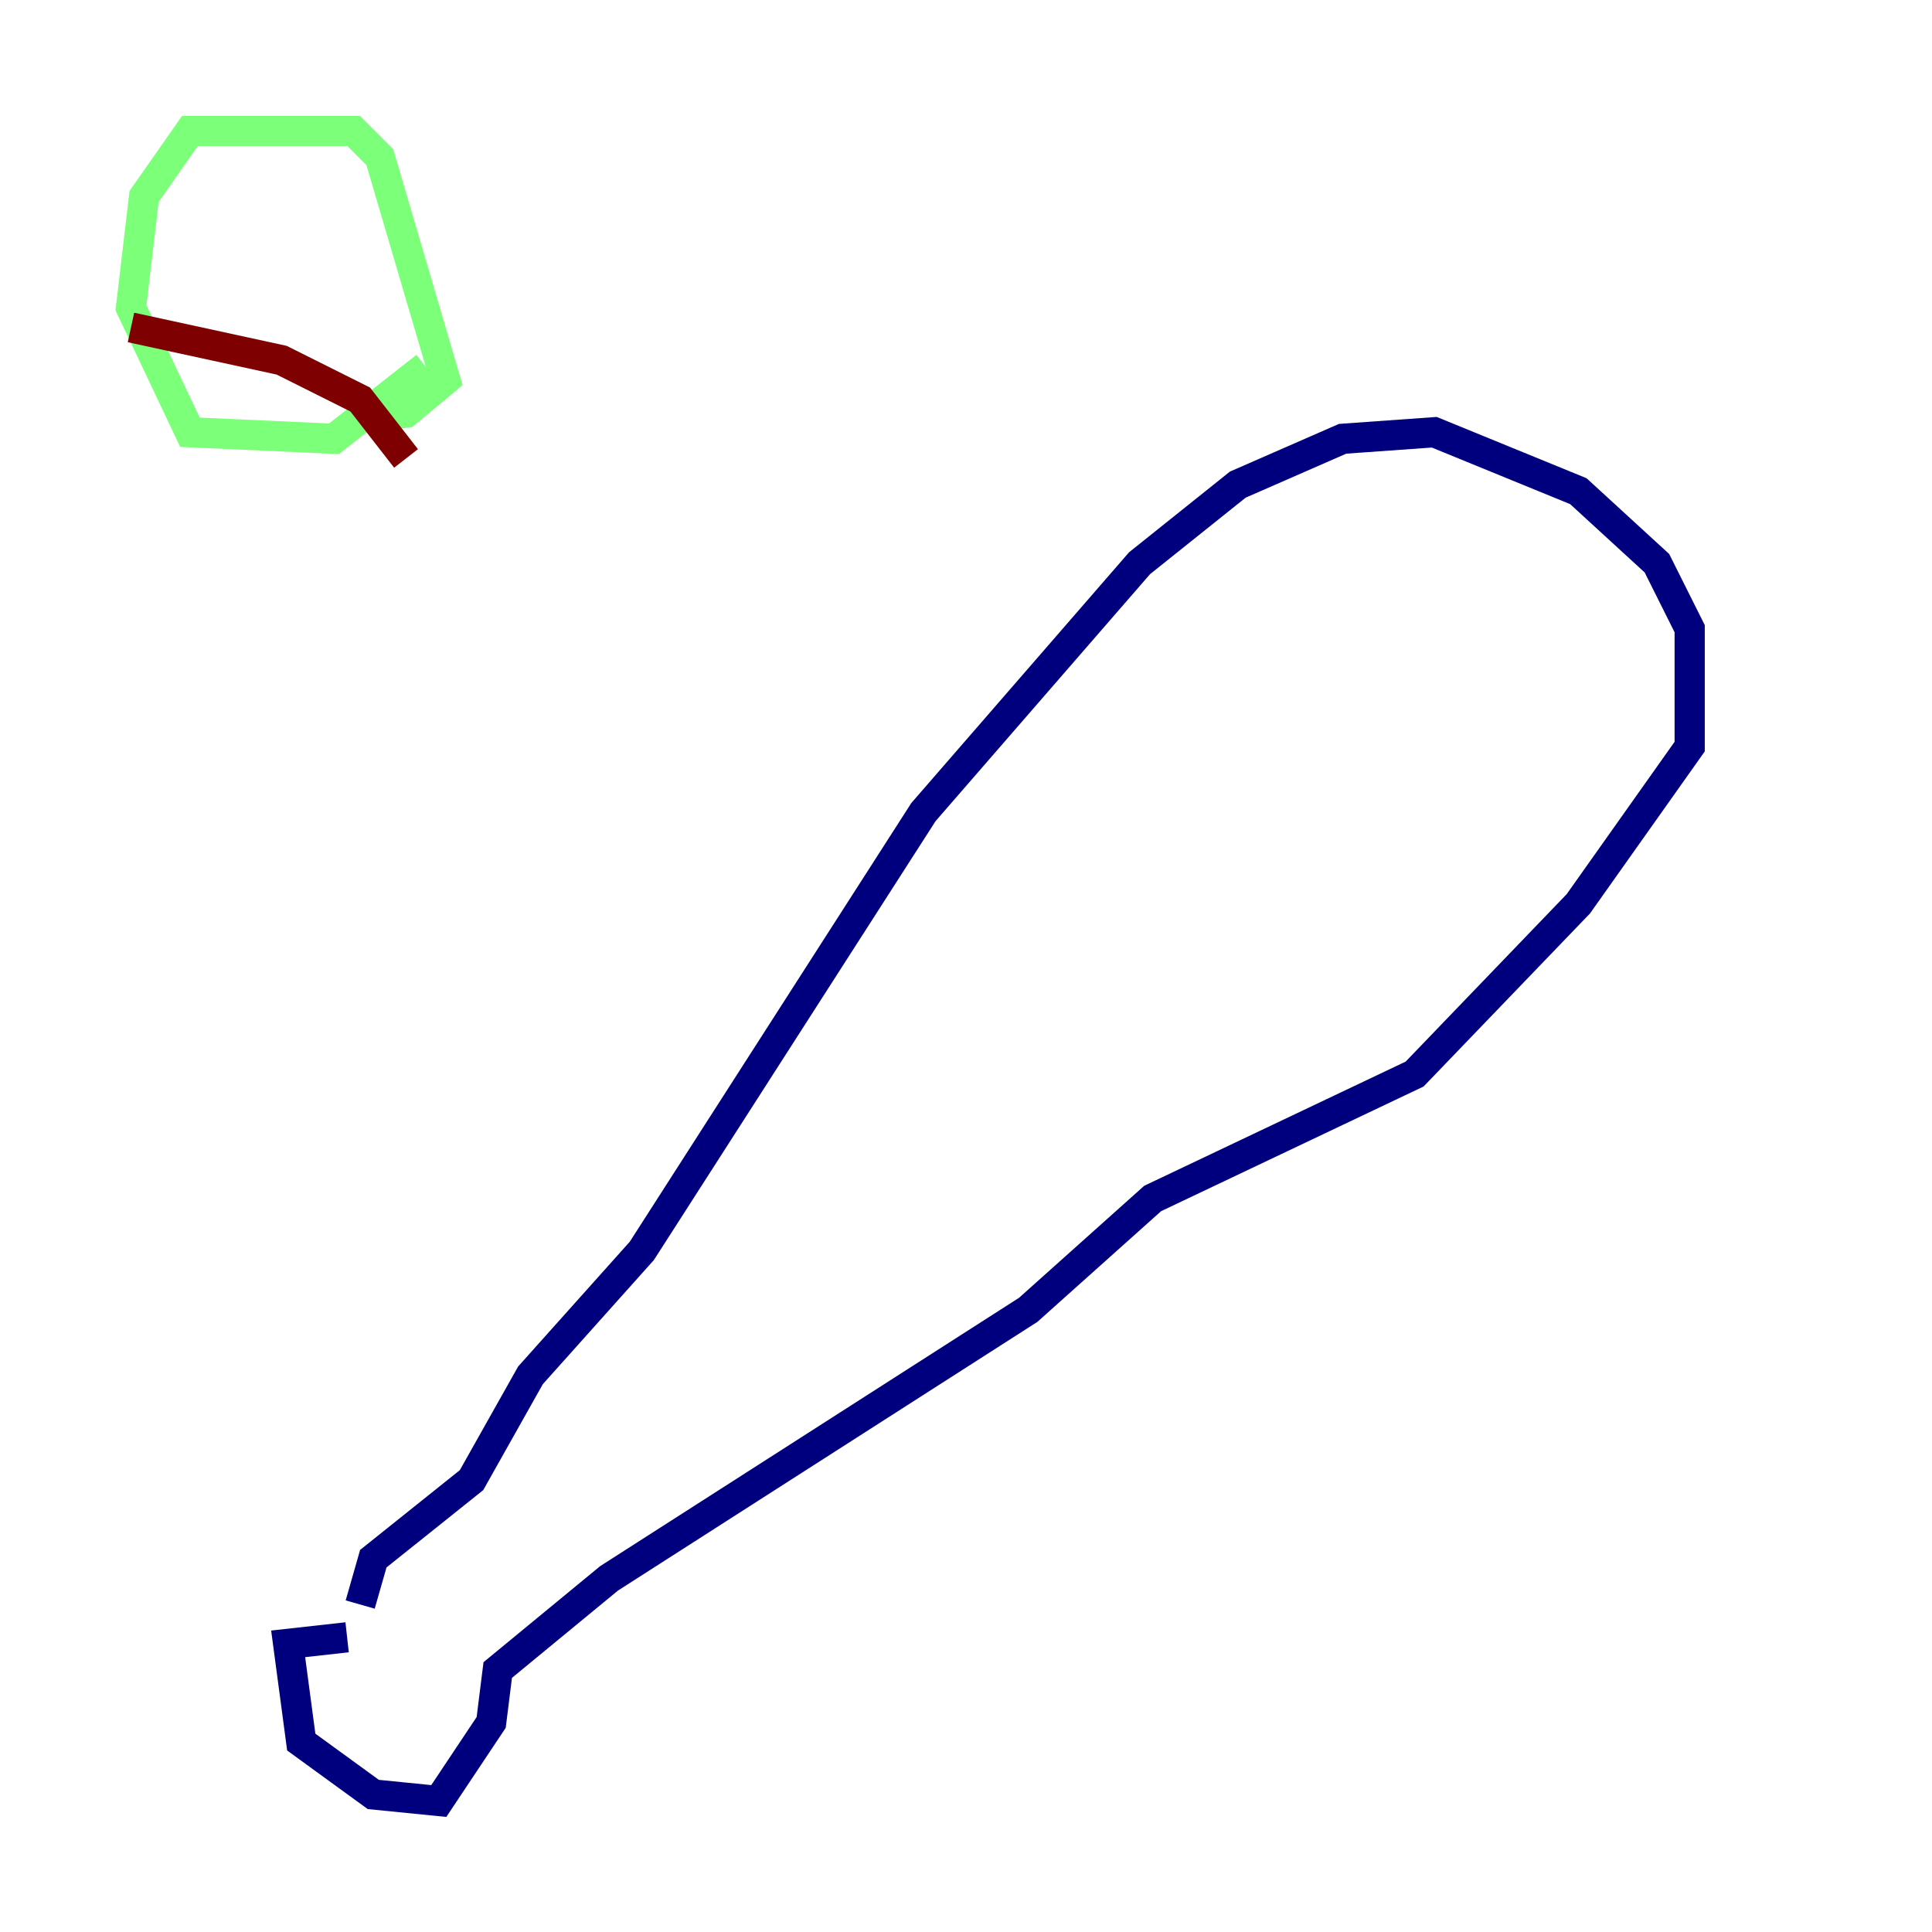 <?xml version="1.0" encoding="utf-8" ?>
<svg baseProfile="tiny" height="128" version="1.2" viewBox="0,0,128,128" width="128" xmlns="http://www.w3.org/2000/svg" xmlns:ev="http://www.w3.org/2001/xml-events" xmlns:xlink="http://www.w3.org/1999/xlink"><defs /><polyline fill="none" points="22.997,108.475 19.091,108.909 19.959,115.417 24.732,118.888 29.071,119.322 32.542,114.115 32.976,110.644 40.352,104.57 68.122,86.78 76.366,79.403 93.722,71.159 104.57,59.878 111.946,49.464 111.946,41.654 109.776,37.315 104.57,32.542 95.024,28.637 88.949,29.071 82.007,32.108 75.498,37.315 61.18,53.803 42.522,82.875 35.146,91.119 31.241,98.061 24.732,103.268 23.864,106.305" stroke="#00007f" stroke-width="2" /><polyline fill="none" points="28.203,24.298 22.129,29.071 12.583,28.637 8.678,20.393 9.546,13.017 12.583,8.678 23.43,8.678 25.166,10.414 29.505,25.166 26.902,27.336 23.43,27.77" stroke="#7cff79" stroke-width="2" /><polyline fill="none" points="8.678,21.695 18.658,23.864 23.864,26.468 26.902,30.373" stroke="#7f0000" stroke-width="2" /></svg>